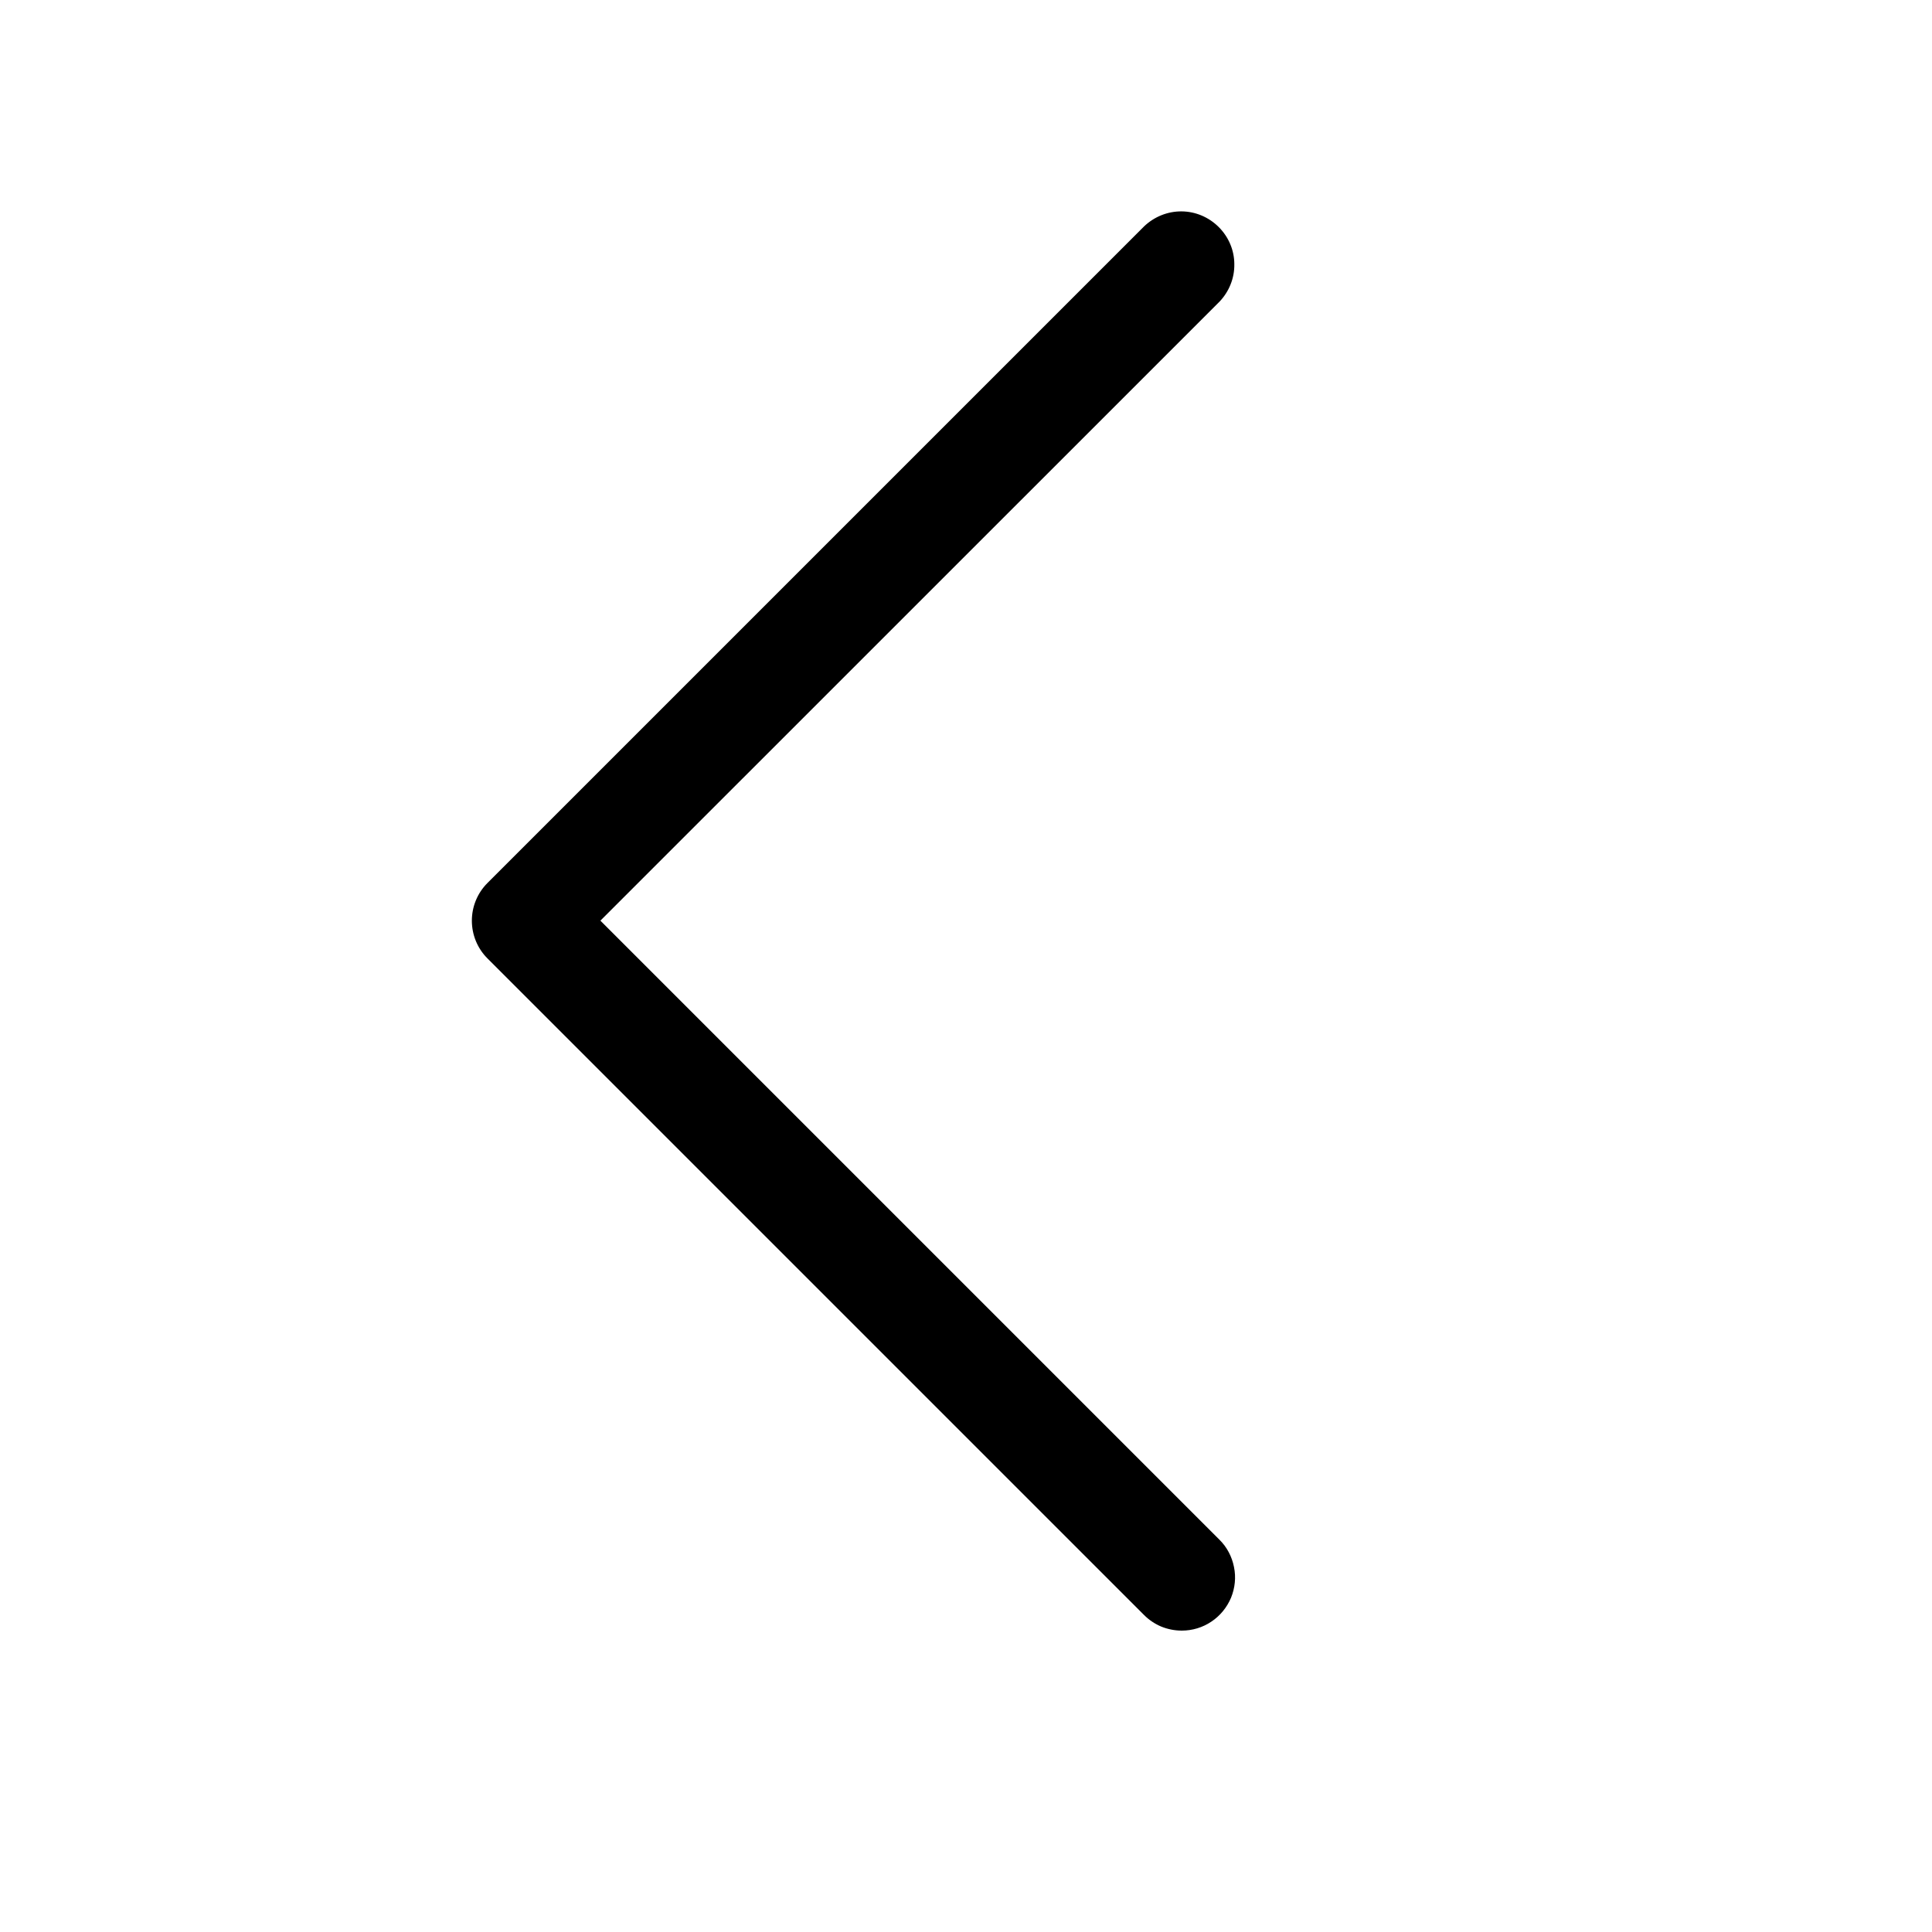 <svg width="17" height="17" viewBox="0 0 17 17" xmlns="http://www.w3.org/2000/svg">
<path d="M10.399 14.348C10.491 14.348 10.582 14.321 10.659 14.269C10.736 14.218 10.796 14.144 10.832 14.059C10.867 13.973 10.877 13.879 10.858 13.788C10.84 13.697 10.796 13.613 10.73 13.548L5.283 8.101L10.73 2.655C10.815 2.566 10.863 2.448 10.861 2.325C10.861 2.202 10.811 2.085 10.724 1.998C10.637 1.911 10.52 1.861 10.397 1.86C10.274 1.859 10.156 1.907 10.067 1.992L4.289 7.77C4.201 7.858 4.152 7.977 4.152 8.101C4.152 8.226 4.201 8.345 4.289 8.433L10.067 14.211C10.111 14.255 10.162 14.289 10.219 14.313C10.276 14.336 10.337 14.348 10.399 14.348Z" />
</svg>
